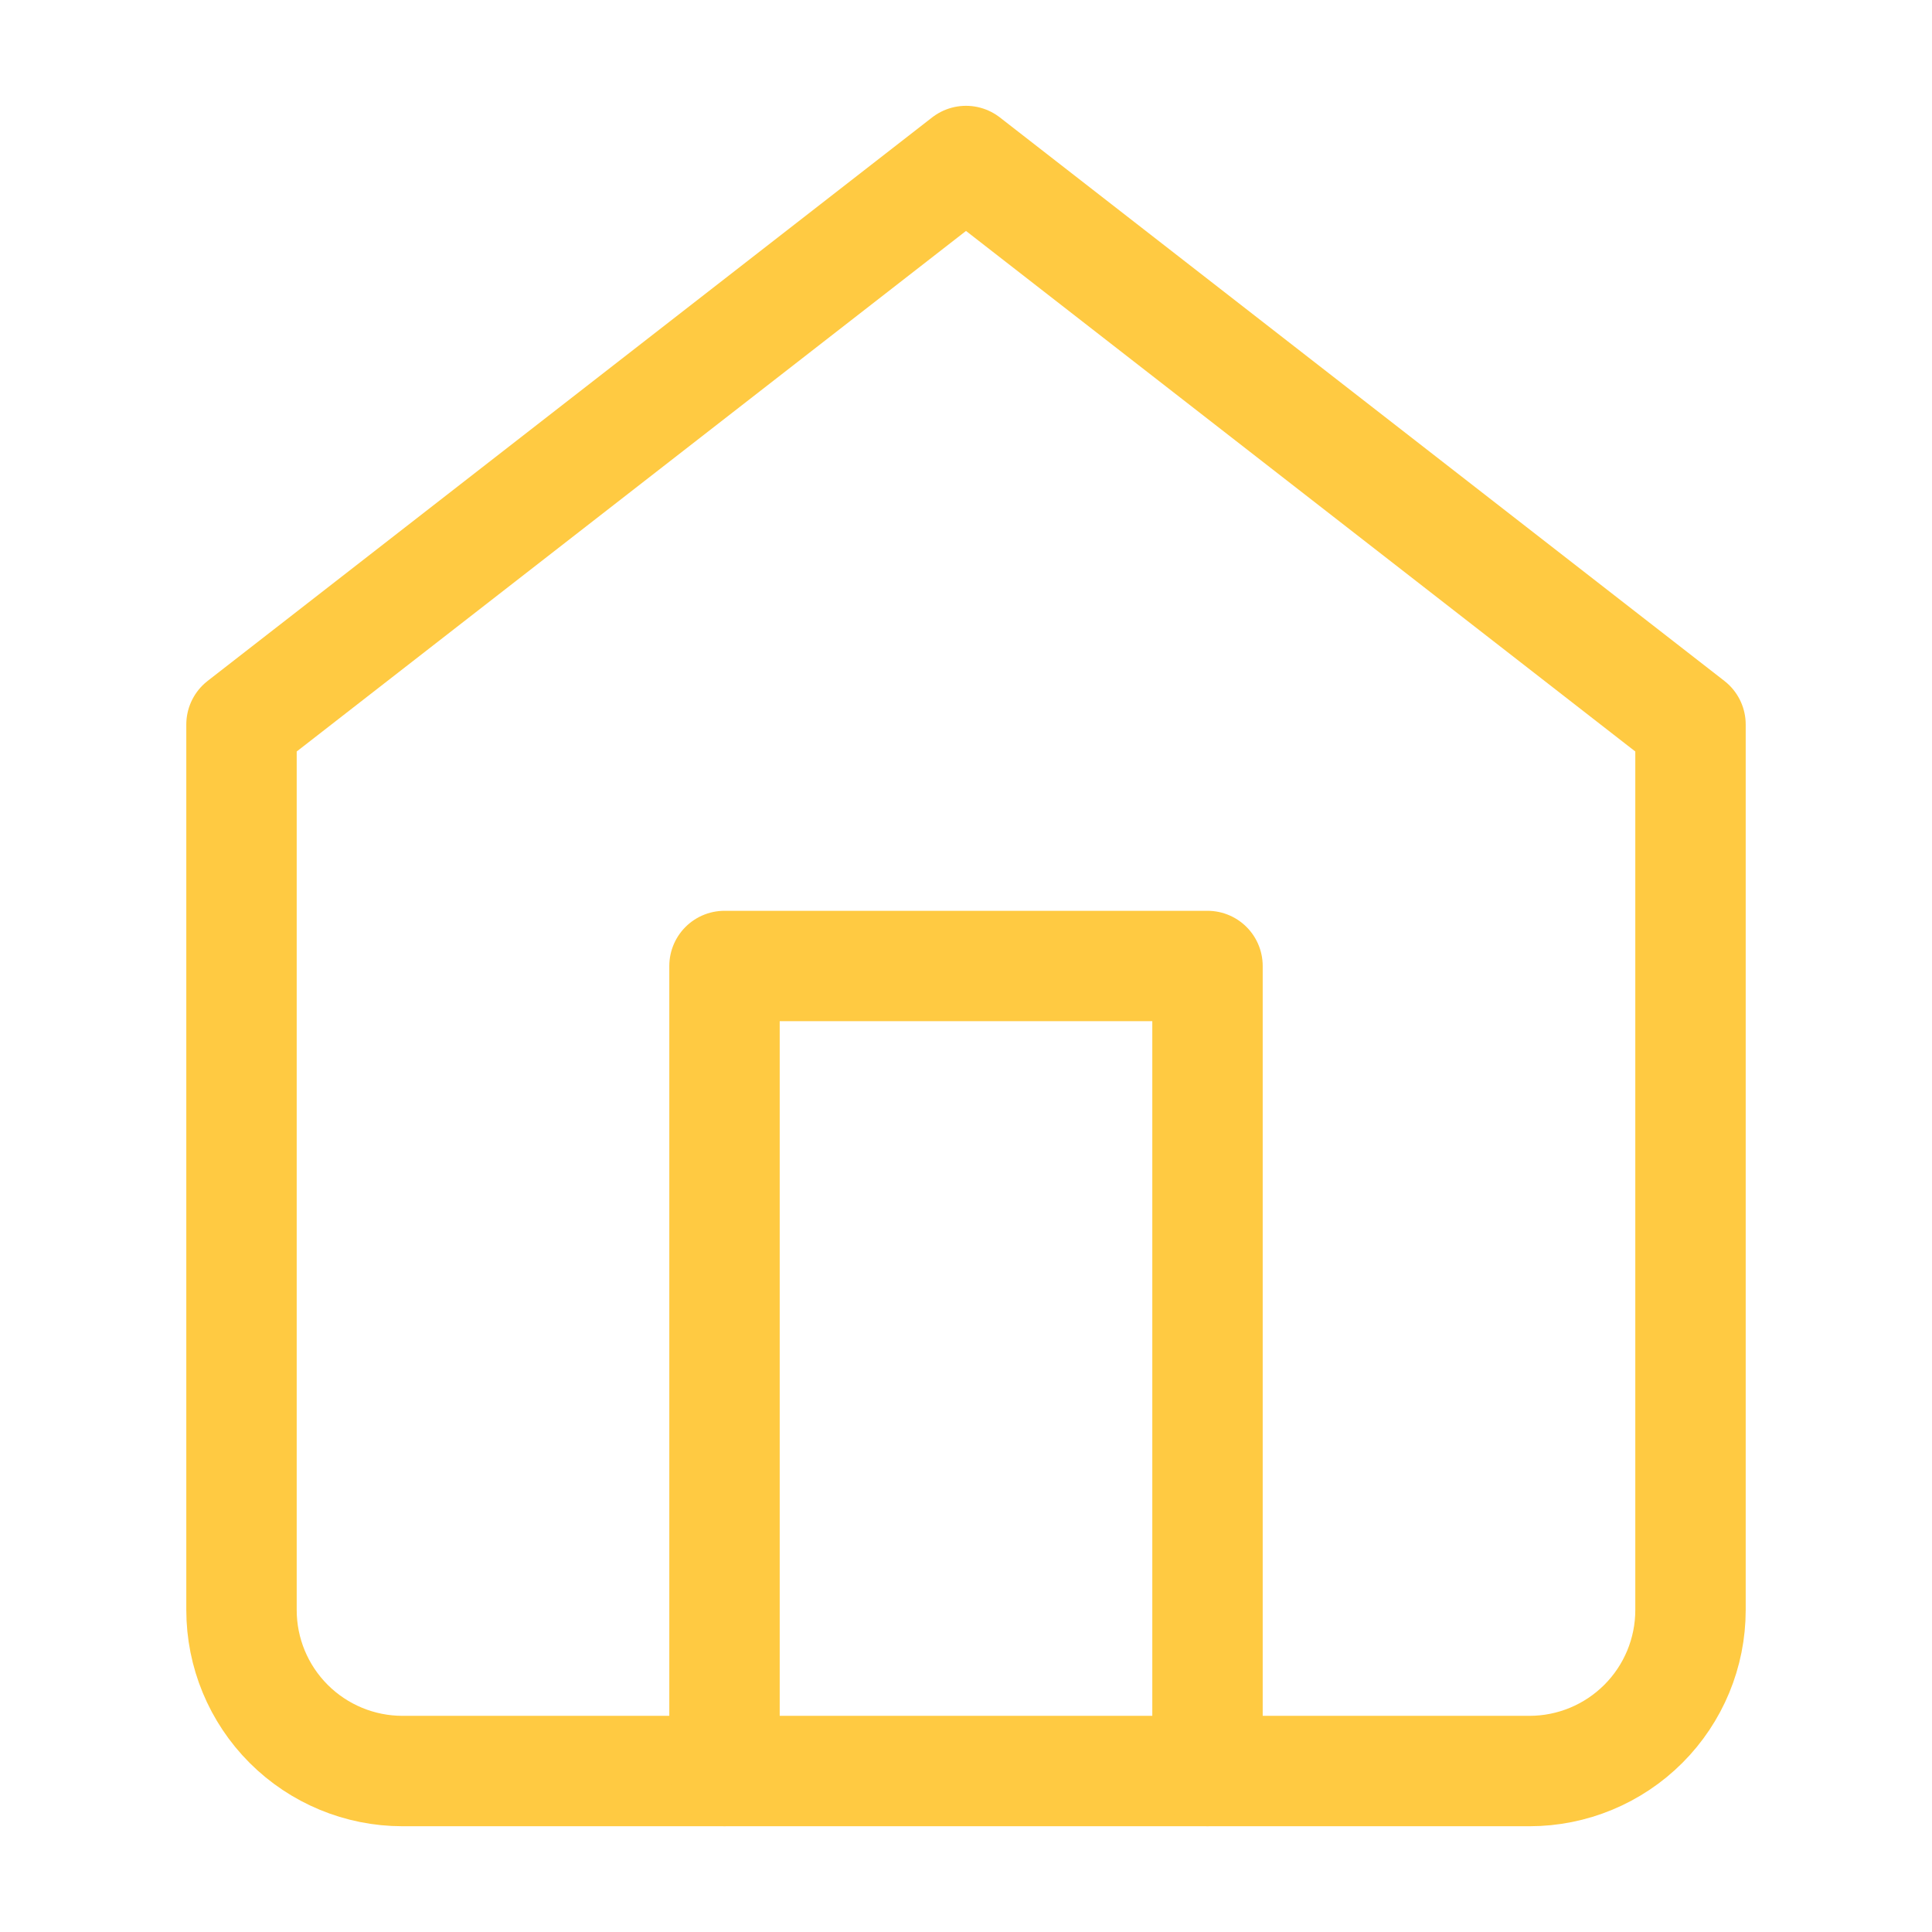 <svg width="35" height="35" viewBox="0 0 35 35" fill="none" xmlns="http://www.w3.org/2000/svg">
<path d="M4.375 13.125L17.5 2.917L30.625 13.125V29.167C30.625 29.941 30.318 30.682 29.771 31.229C29.224 31.776 28.482 32.084 27.708 32.084H7.292C6.518 32.084 5.776 31.776 5.229 31.229C4.682 30.682 4.375 29.941 4.375 29.167V13.125Z" stroke="#FFCA42" stroke-width="2" stroke-linecap="round" stroke-linejoin="round"/>
<path d="M13.125 32.083V17.5H21.875V32.083" stroke="#FFCA42" stroke-width="2" stroke-linecap="round" stroke-linejoin="round"/>
</svg>

